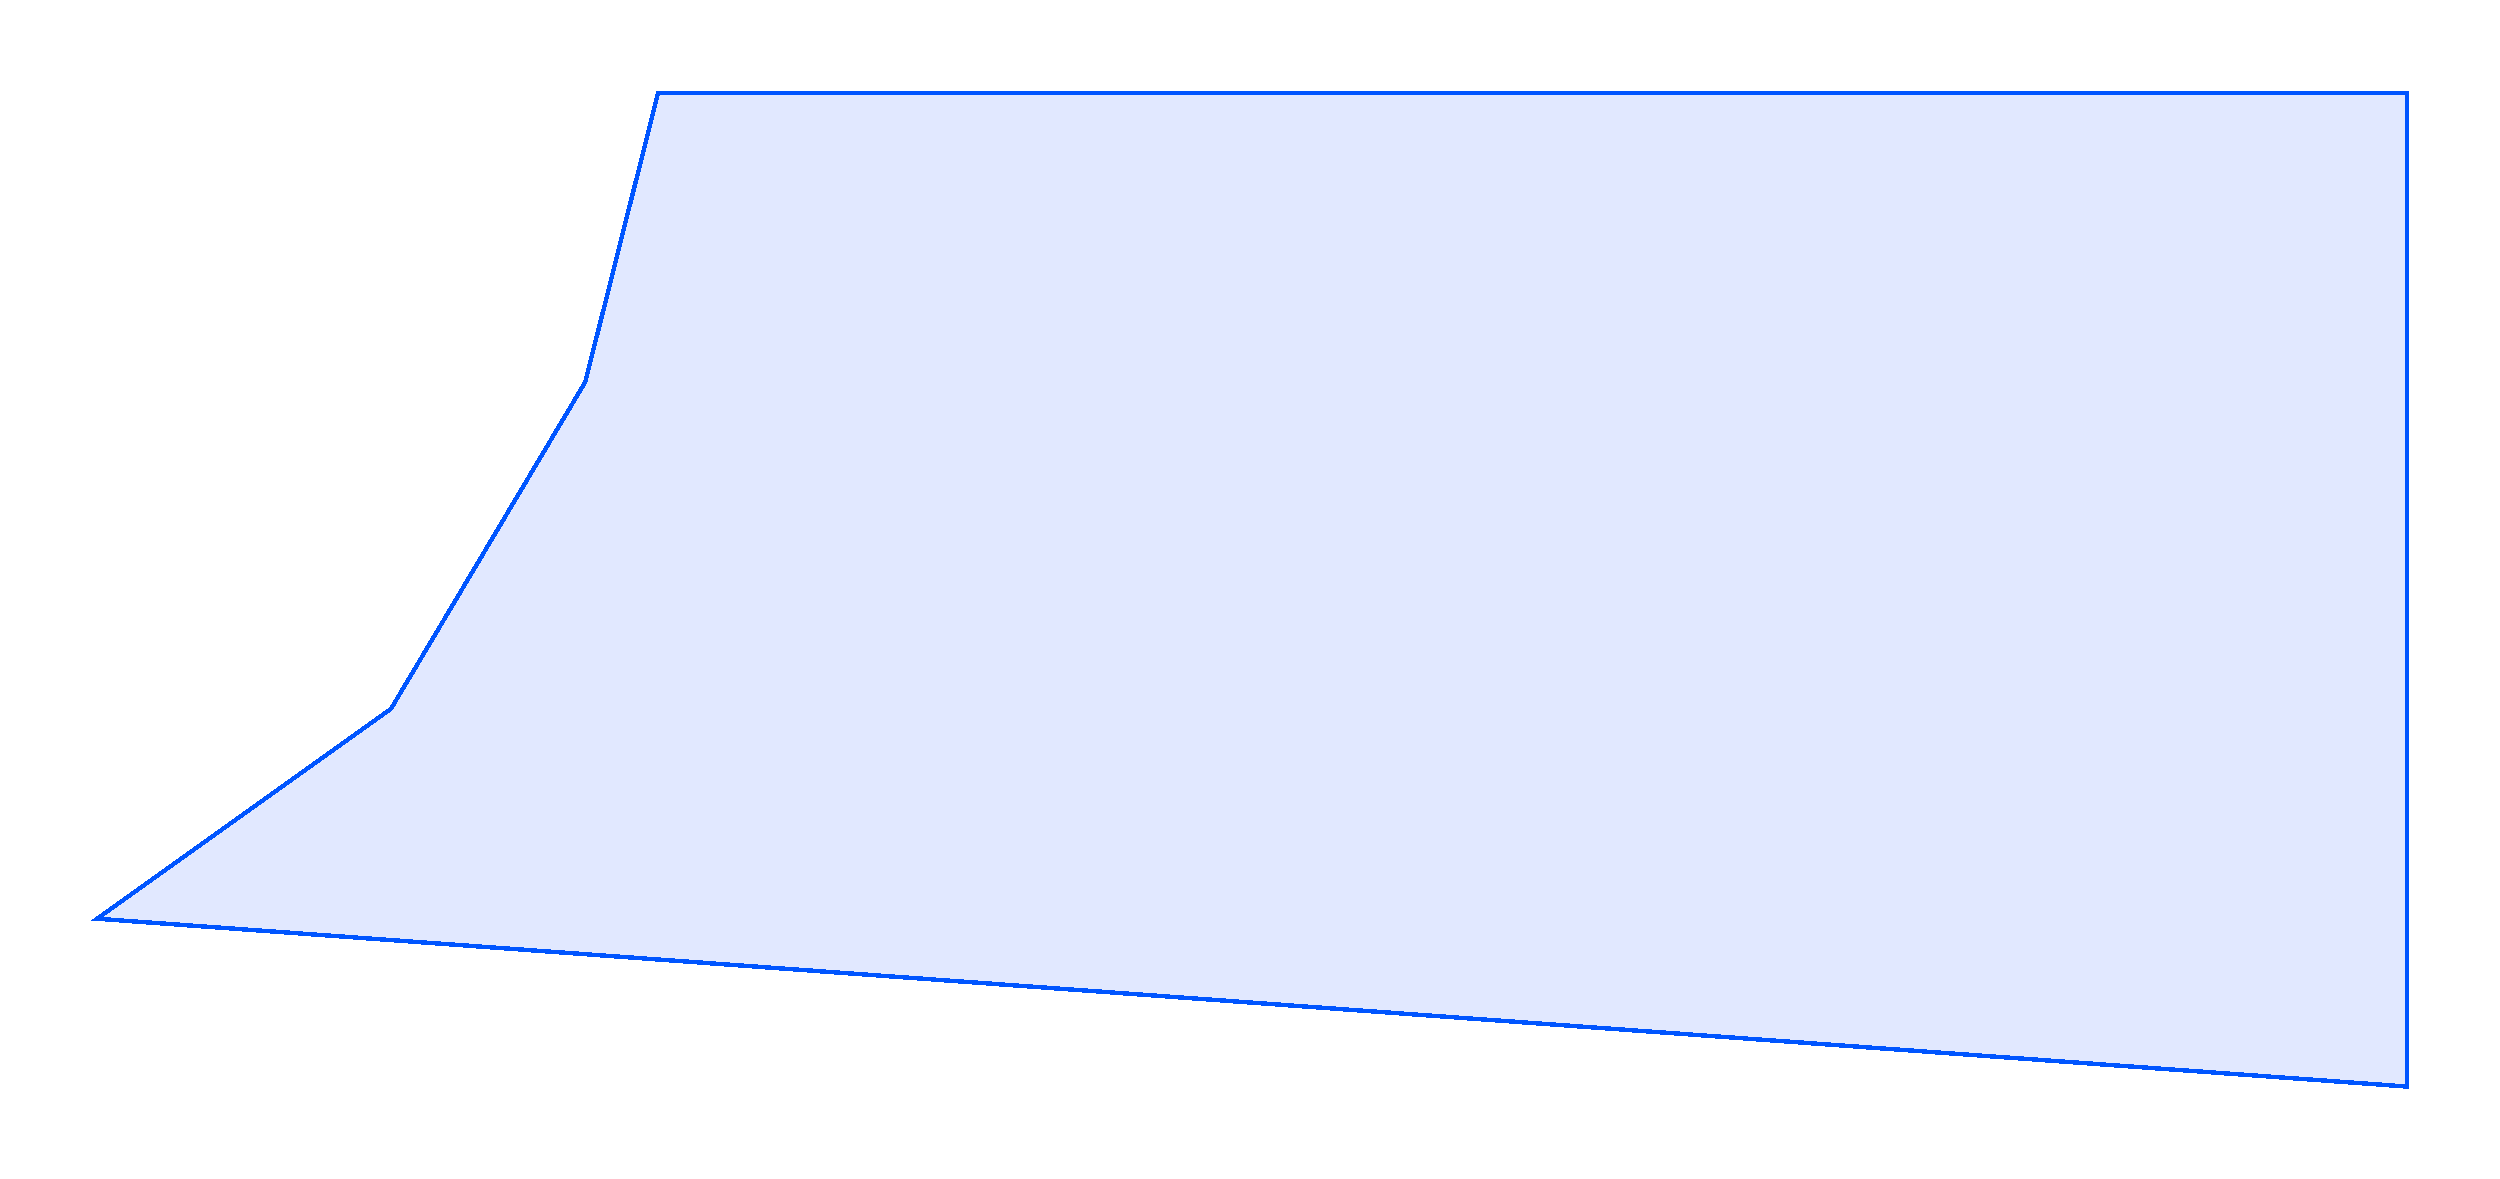 <svg width="566" height="267" viewBox="0 0 566 267" fill="none" xmlns="http://www.w3.org/2000/svg">
<g filter="url(#filter0_d_5_99)">
<path d="M545 21H149L132.5 86.5L88.5 160.5L22 208L545 246V21Z" fill="#043BFF" fill-opacity="0.12" shape-rendering="crispEdges"/>
<path d="M545 21H149L132.5 86.5L88.5 160.5L22 208L545 246V21Z" stroke="#0055FF" shape-rendering="crispEdges"/>
</g>
<defs>
<filter id="filter0_d_5_99" x="0.282" y="0.2" width="565.518" height="266.638" filterUnits="userSpaceOnUse" color-interpolation-filters="sRGB">
<feFlood flood-opacity="0" result="BackgroundImageFix"/>
<feColorMatrix in="SourceAlpha" type="matrix" values="0 0 0 0 0 0 0 0 0 0 0 0 0 0 0 0 0 0 127 0" result="hardAlpha"/>
<feMorphology radius="4" operator="dilate" in="SourceAlpha" result="effect1_dropShadow_5_99"/>
<feOffset/>
<feGaussianBlur stdDeviation="8.15"/>
<feComposite in2="hardAlpha" operator="out"/>
<feColorMatrix type="matrix" values="0 0 0 0 0 0 0 0 0 0.22 0 0 0 0 1 0 0 0 0.37 0"/>
<feBlend mode="normal" in2="BackgroundImageFix" result="effect1_dropShadow_5_99"/>
<feBlend mode="normal" in="SourceGraphic" in2="effect1_dropShadow_5_99" result="shape"/>
</filter>
</defs>
</svg>
